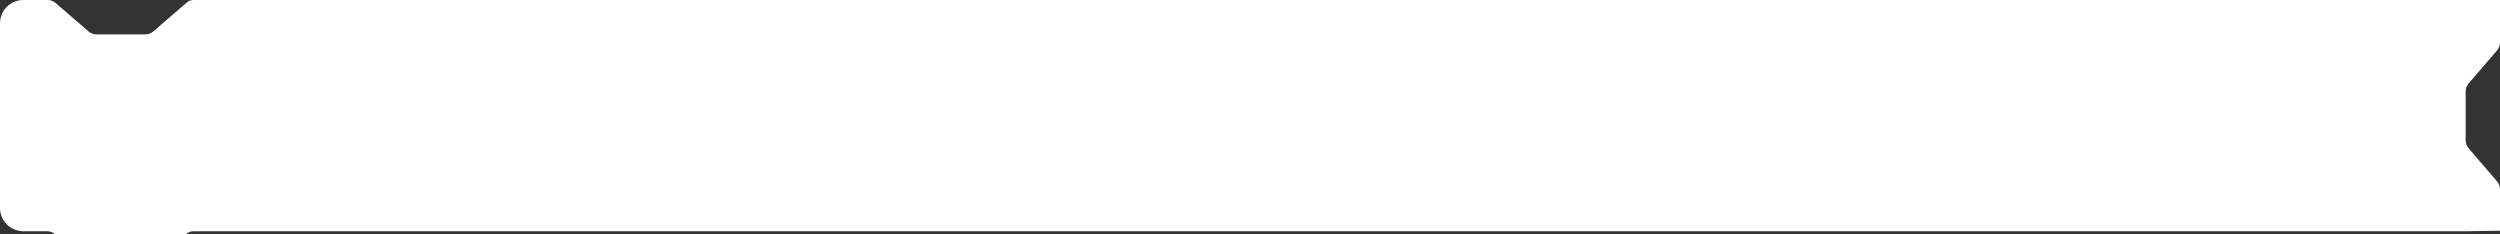 <svg xmlns="http://www.w3.org/2000/svg" width="480" height="45"><rect width="100%" height="100%" fill="#333333" stroke="none"/><path d="M473.41 44.4H37.146c-.5 0-.999.2-1.398.5l-6.49 5.6c-.4.3-.9.5-1.399.5h-9.486c-.5 0-.998-.2-1.398-.5l-6.49-5.6c-.4-.3-.899-.5-1.398-.5H4.493C1.997 44.4 0 42.4 0 39.9V4.5C0 2 1.997 0 4.493 0h4.694c.499 0 .998.2 1.398.5l6.49 5.6c.4.3.899.5 1.398.5h9.486c.5 0 .999-.2 1.398-.5l6.49-5.6c.3-.3.8-.5 1.299-.5H480v8.2c0 .5-.2 1-.5 1.4l-5.591 6.5c-.3.4-.5.9-.5 1.4V27c0 .5.2 1 .5 1.4l5.592 6.5c.3.4.499.9.499 1.4v8l-6.59.1z" fill="#FFF" fill-rule="nonzero"/></svg>